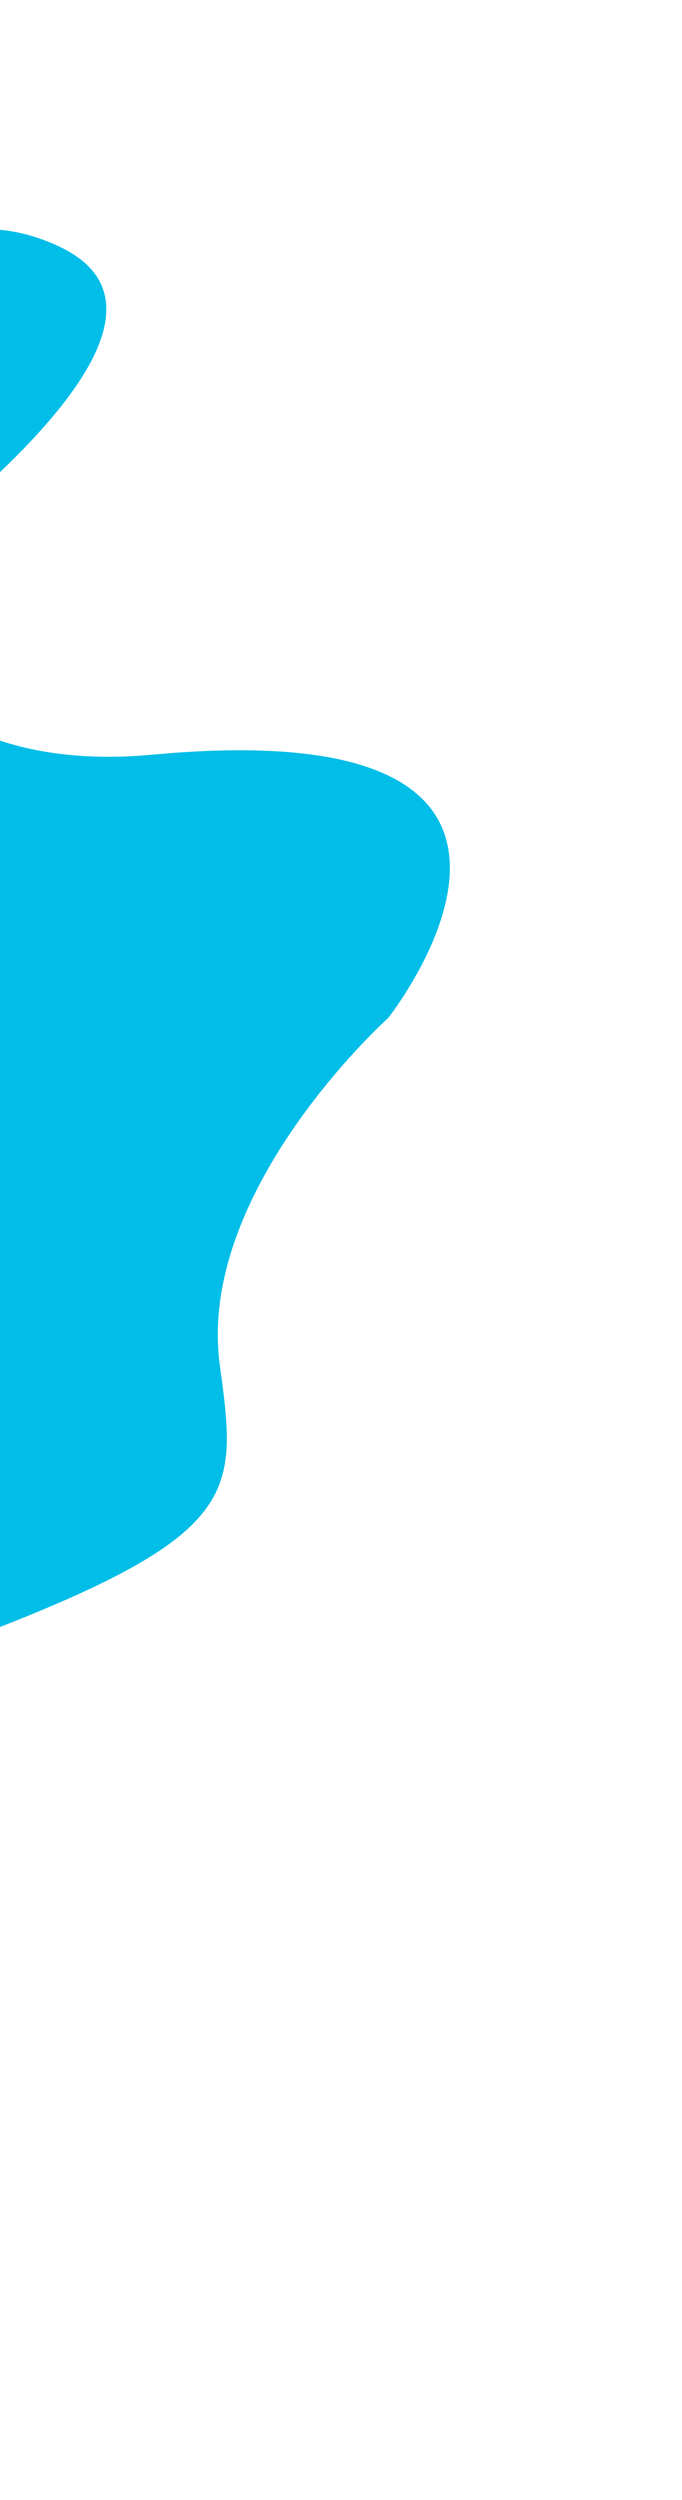 <svg width="152" height="557" viewBox="0 0 152 557" fill="none" xmlns="http://www.w3.org/2000/svg">
<g filter="url(#filter0_f_382_3833)">
<path d="M-303.33 505.005C-343.31 504.551 -155.179 209.987 -155.179 209.987C-155.179 209.987 -86.749 172.515 -34.539 133.725C-52.257 93.767 -28.508 36.061 12.691 54.688C41.599 67.759 9.23 101.205 -34.539 133.725C-24.996 155.248 -3.421 171.622 33.938 168.142C140.654 158.201 86.542 226.774 86.542 226.774C86.542 226.774 43.733 265.187 48.985 304.089L49.031 304.435C54.24 343.009 54.657 346.099 -97.572 396.333C-250.255 446.717 -263.35 505.46 -303.33 505.005Z" fill="#00BEE8"/>
</g>
<defs>
<filter id="filter0_f_382_3833" x="-359.906" y="0.085" width="511.167" height="555.923" filterUnits="userSpaceOnUse" color-interpolation-filters="sRGB">
<feFlood flood-opacity="0" result="BackgroundImageFix"/>
<feBlend mode="normal" in="SourceGraphic" in2="BackgroundImageFix" result="shape"/>
<feGaussianBlur stdDeviation="25.5" result="effect1_foregroundBlur_382_3833"/>
</filter>
</defs>
</svg>
